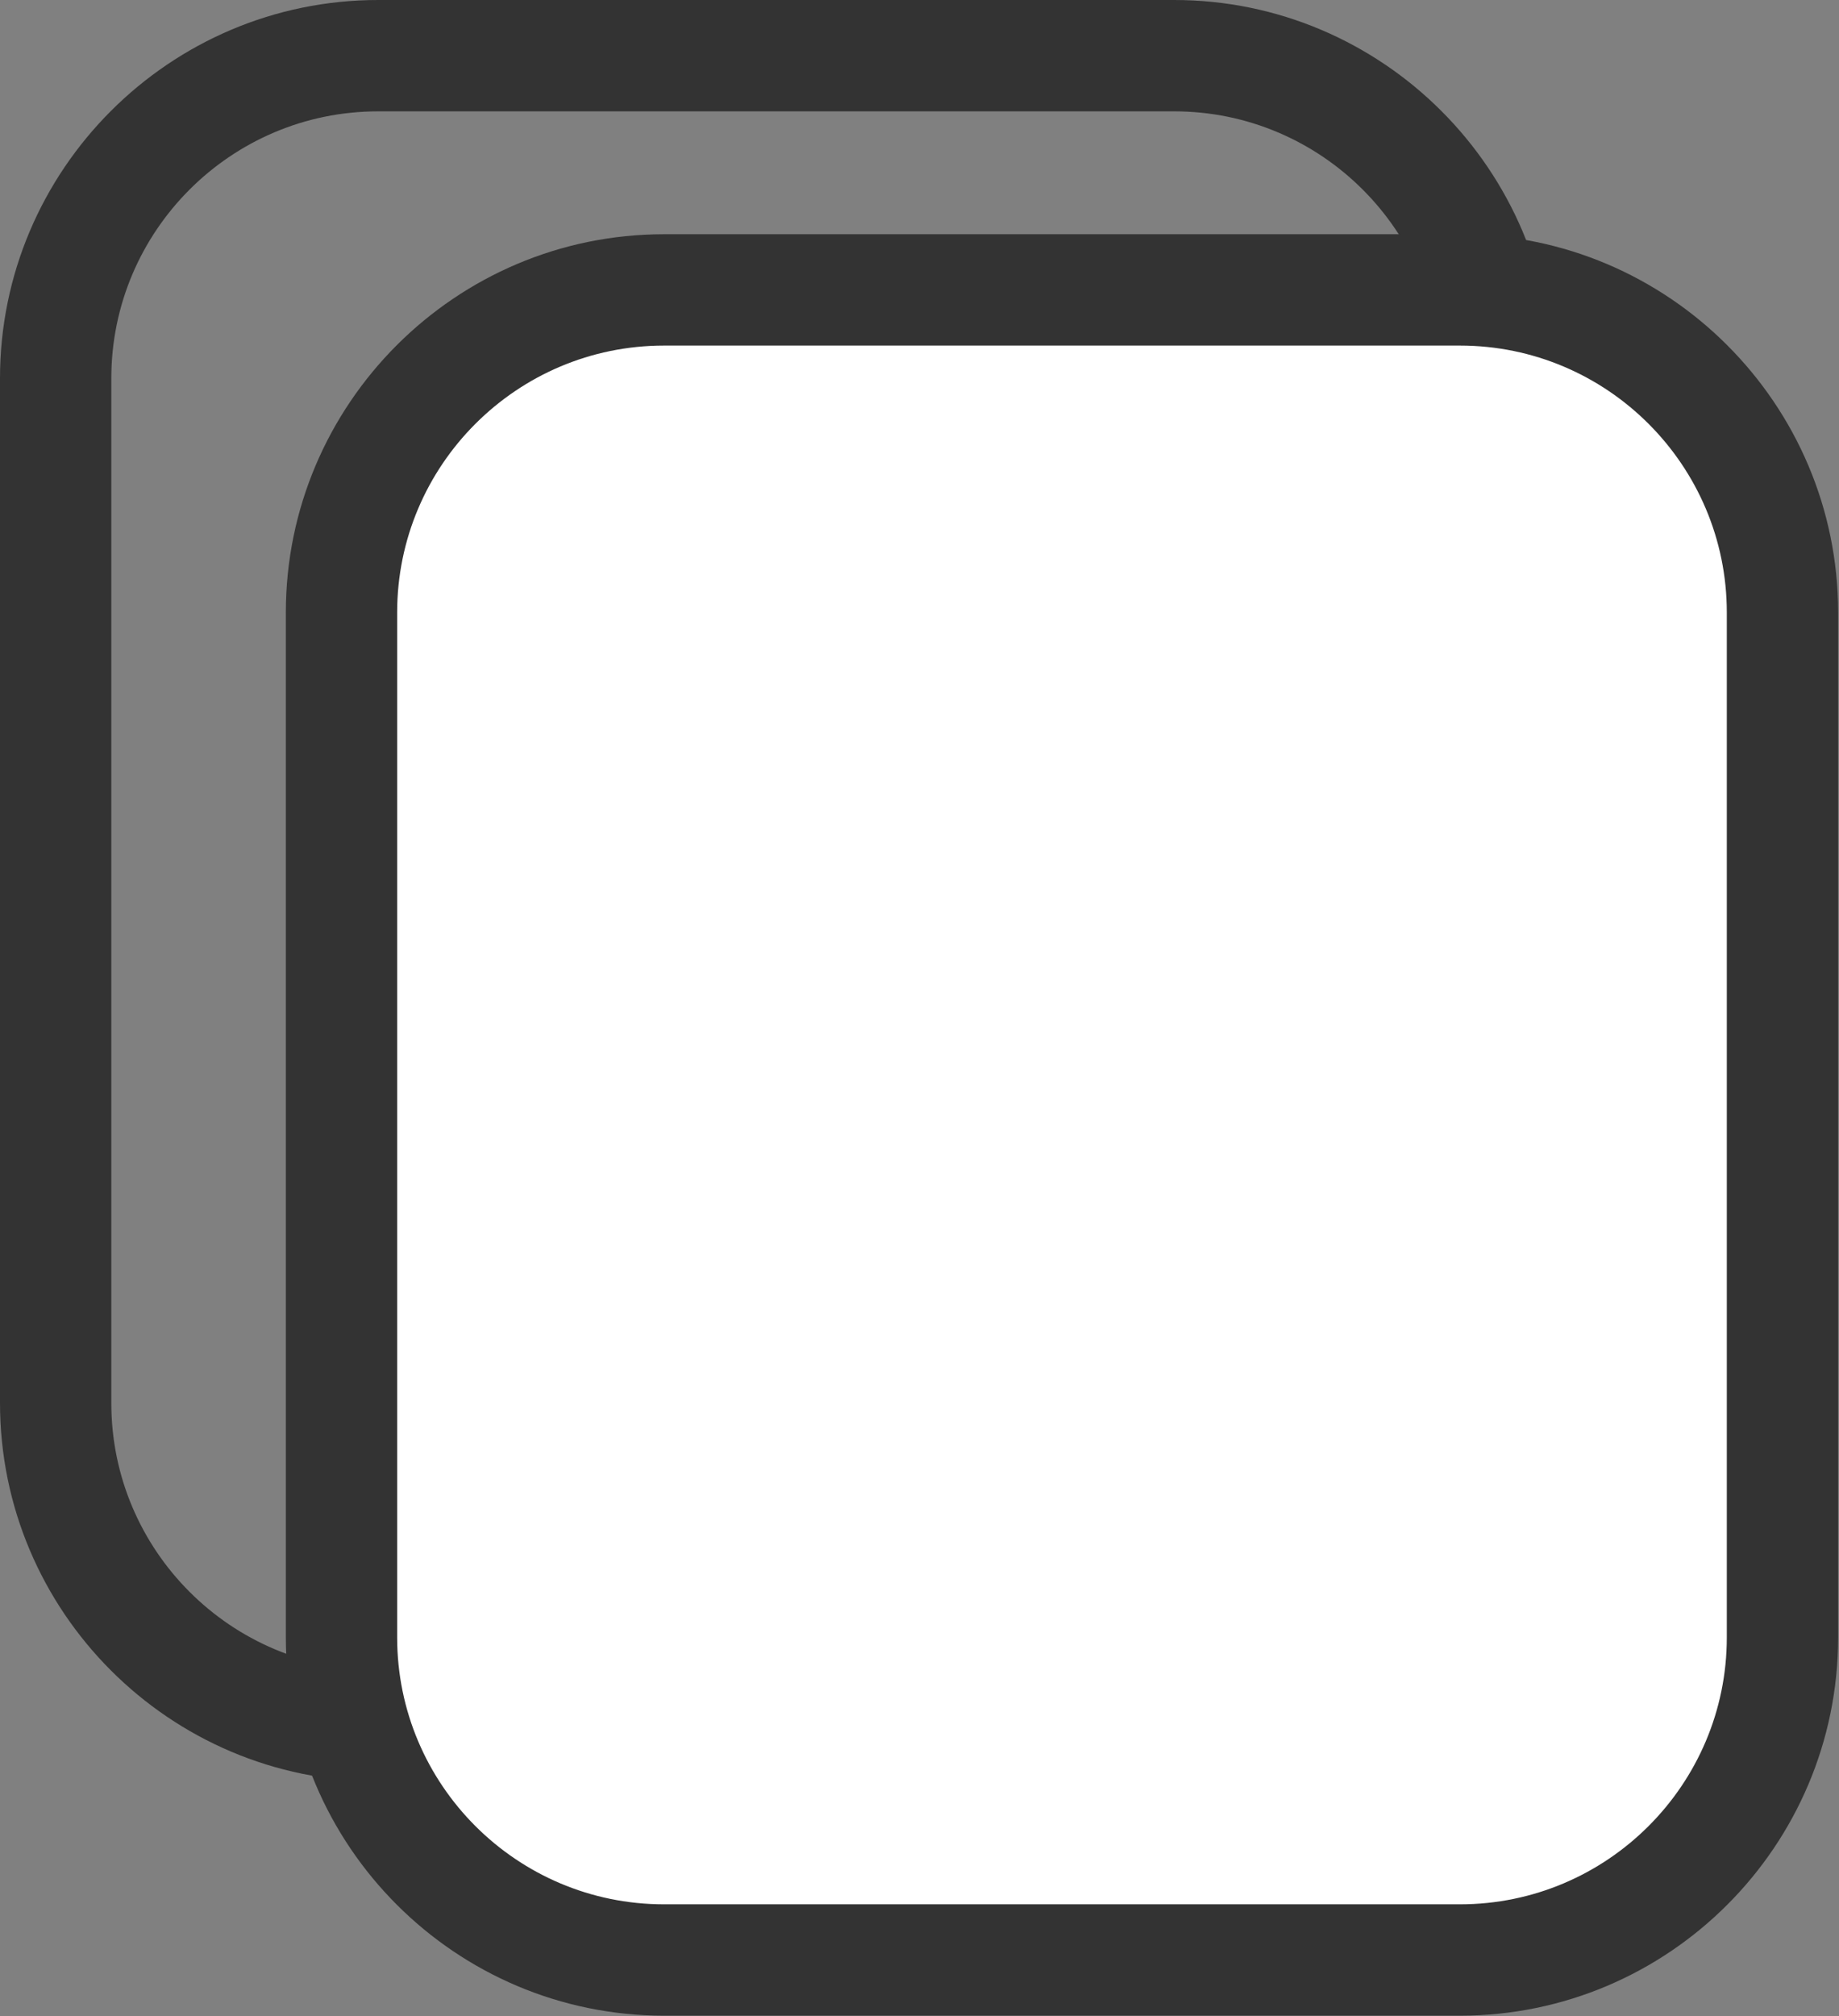 <svg width="1602" height="1756" viewBox="0 0 1602 1756" fill="none" xmlns="http://www.w3.org/2000/svg">
<rect x="0" y="0" width="1602" height="1756" fill="#808080" stroke="none"/>
<path d="M1022.79 0H329.453C147.88 0 0 147.88 0 329.453V1221.81C0 1403.63 147.88 1551.51 329.453 1551.51H1022.79C1204.6 1551.51 1352.24 1403.63 1352.24 1222.05V329.453C1352.24 147.88 1204.36 0 1022.79 0ZM1255.27 1222.05C1255.27 1350.3 1151.02 1454.53 1022.79 1454.53H329.453C201.208 1454.53 96.973 1350.29 96.973 1222.05V329.453C96.973 201.208 201.213 96.973 329.453 96.973H1022.79C1151.03 96.973 1255.27 201.219 1255.27 329.453V1222.05Z" fill="#333333"/>
<path d="M1568 959L1515.5 1584L1289.5 1707.5H636L371.5 1623L301 1361.5V588.5L371.5 341.5L590.5 242.5H1353L1515.5 341.5L1568 528.5V959Z" fill="white" stroke="white"/>
<path d="M1271.79 204H578.453C396.88 204 249 351.88 249 533.453V1425.81C249 1607.63 396.88 1755.51 578.453 1755.51H1271.79C1453.6 1755.51 1601.24 1607.63 1601.24 1426.05V533.453C1601.24 351.88 1453.36 204 1271.79 204ZM1504.27 1426.05C1504.27 1554.3 1400.02 1658.53 1271.79 1658.53H578.453C450.208 1658.53 345.973 1554.29 345.973 1426.05V533.453C345.973 405.208 450.213 300.973 578.453 300.973H1271.79C1400.03 300.973 1504.27 405.219 1504.27 533.453V1426.05Z" fill="#333333"/>
</svg>
